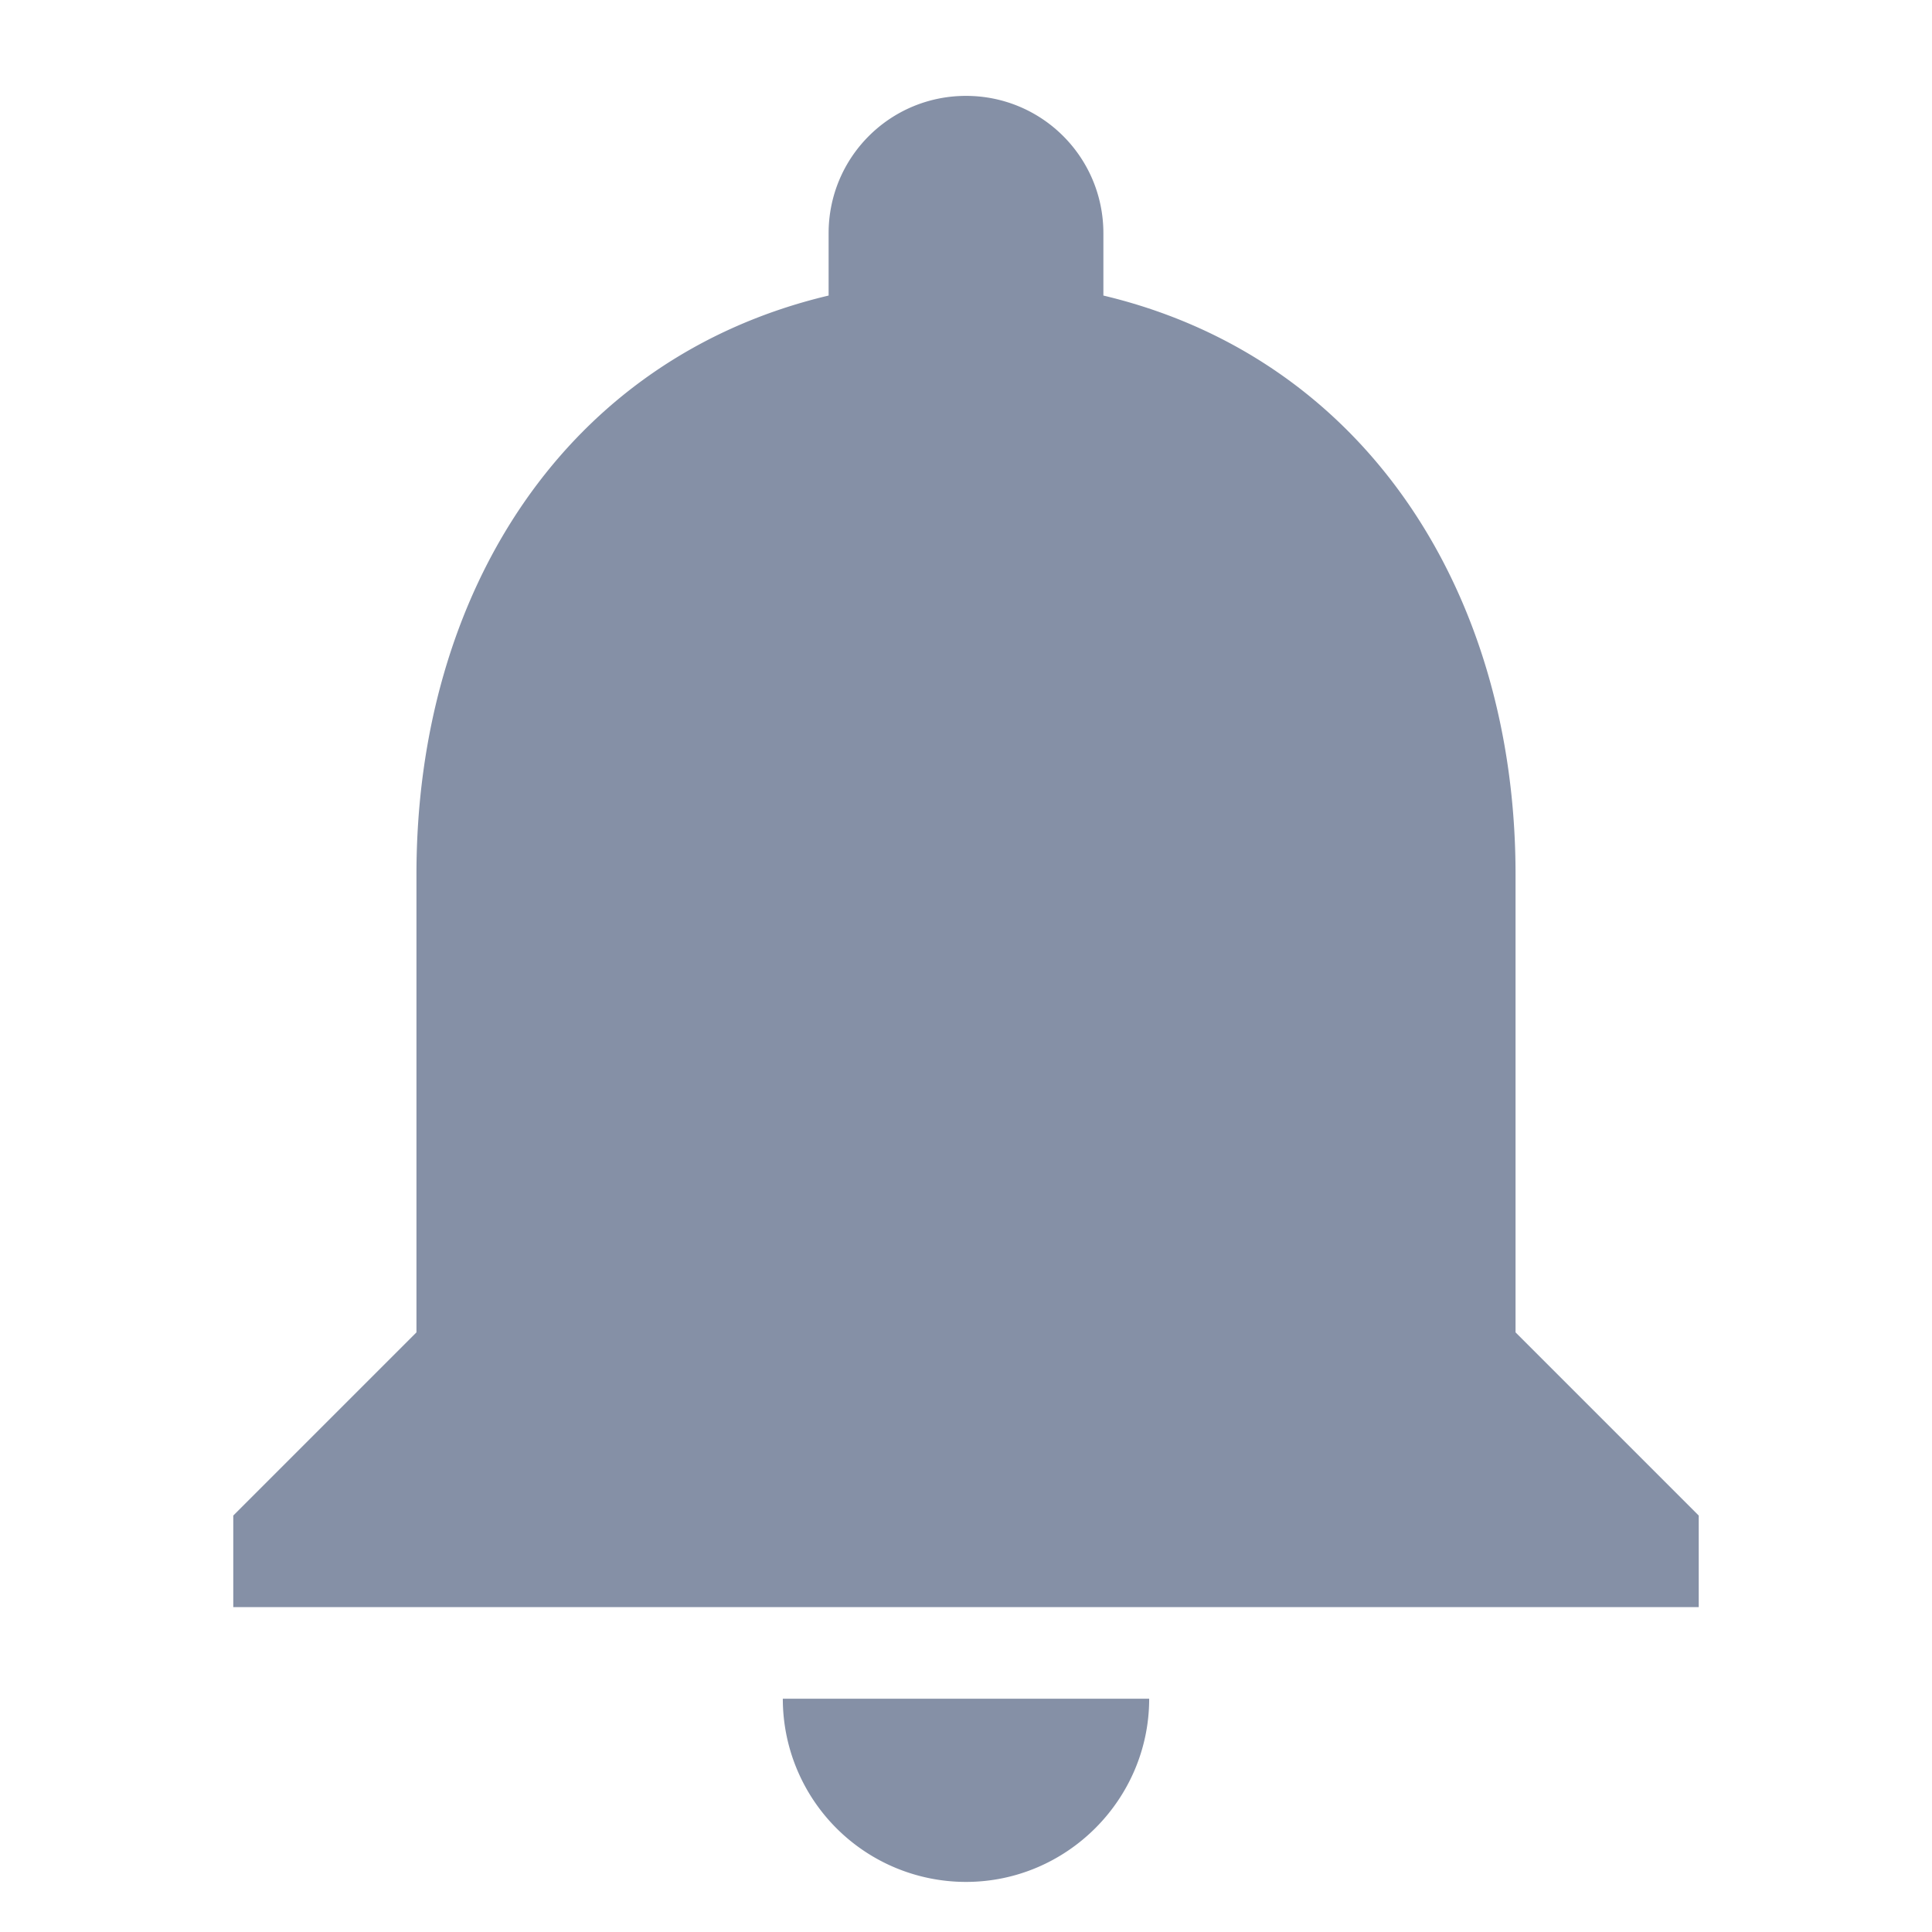 <?xml version="1.0" standalone="no"?><!DOCTYPE svg PUBLIC "-//W3C//DTD SVG 1.1//EN" "http://www.w3.org/Graphics/SVG/1.1/DTD/svg11.dtd"><svg t="1571316754231" class="icon" viewBox="0 0 1024 1024" version="1.1" xmlns="http://www.w3.org/2000/svg" p-id="2476" xmlns:xlink="http://www.w3.org/1999/xlink" width="24" height="24"><defs><style type="text/css"></style></defs><path d="M512 997.452c53.4 0 97.09-43.691 97.09-97.09h-194.181a97.09 97.09 0 0 0 97.09 97.09z m291.271-291.271v-242.726c0-149.034-79.614-273.795-218.453-306.806V123.639c0-40.293-32.525-72.818-72.818-72.818s-72.818 32.525-72.818 72.818v33.011C299.858 189.66 220.729 313.936 220.729 463.455v242.726l-97.09 97.09v48.545h776.723v-48.545l-97.09-97.09z" p-id="2477" fill="#8590a6"></path></svg>